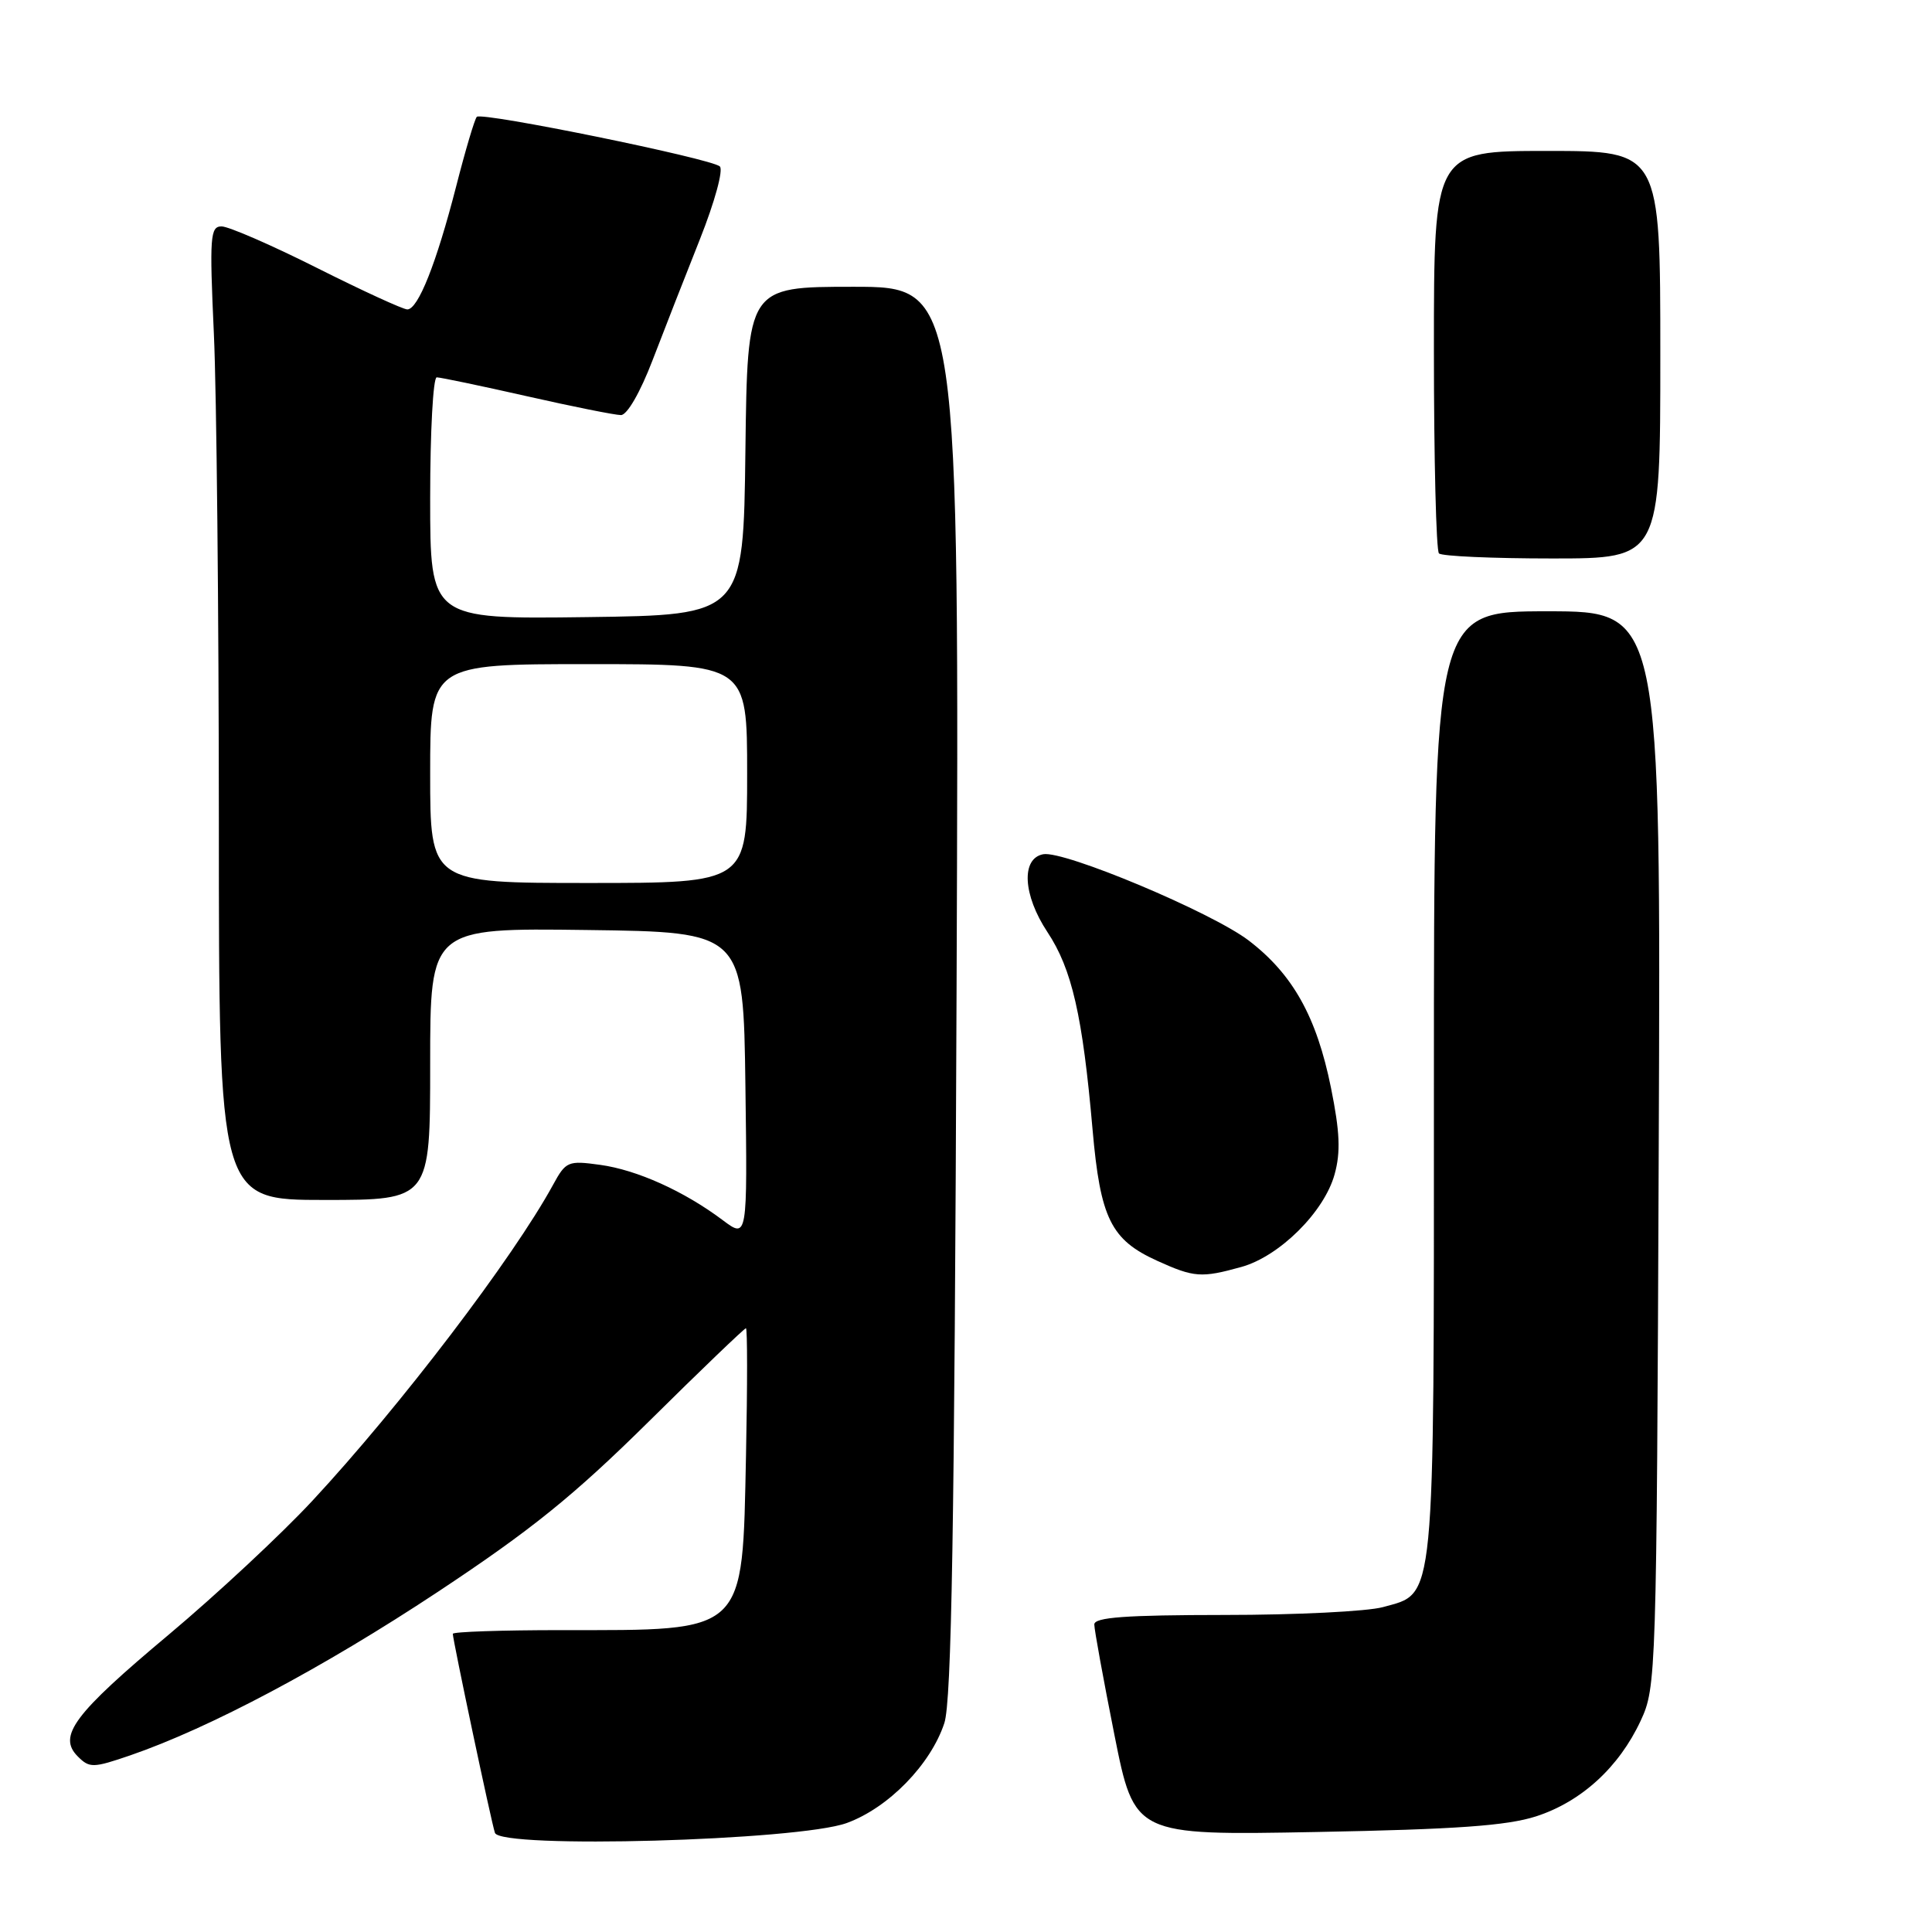 <?xml version="1.0" encoding="UTF-8" standalone="no"?>
<!DOCTYPE svg PUBLIC "-//W3C//DTD SVG 1.1//EN" "http://www.w3.org/Graphics/SVG/1.1/DTD/svg11.dtd" >
<svg xmlns="http://www.w3.org/2000/svg" xmlns:xlink="http://www.w3.org/1999/xlink" version="1.1" viewBox="0 0 256 256">
 <g >
 <path fill="currentColor"
d=" M 112.20 241.56 C 117.72 239.55 123.32 233.81 125.13 228.32 C 126.09 225.39 126.47 202.68 126.75 131.25 C 127.11 38.00 127.11 38.00 113.08 38.00 C 99.04 38.00 99.04 38.00 98.77 59.75 C 98.50 81.50 98.50 81.50 77.75 81.77 C 57.00 82.04 57.00 82.04 57.00 66.02 C 57.00 57.21 57.39 50.00 57.87 50.00 C 58.34 50.00 63.71 51.12 69.81 52.50 C 75.90 53.88 81.51 55.00 82.28 55.00 C 83.10 55.00 84.84 51.98 86.46 47.75 C 87.99 43.76 90.82 36.53 92.75 31.68 C 94.71 26.74 95.87 22.50 95.38 22.05 C 94.24 21.01 63.86 14.81 63.18 15.48 C 62.90 15.76 61.66 19.93 60.43 24.75 C 57.82 34.90 55.40 41.00 53.97 41.00 C 53.42 41.00 48.03 38.53 42.00 35.50 C 35.97 32.47 30.28 30.00 29.36 30.00 C 27.85 30.00 27.75 31.34 28.34 44.25 C 28.70 52.09 28.99 81.11 29.00 108.75 C 29.00 159.00 29.00 159.00 43.00 159.00 C 57.00 159.00 57.00 159.00 57.00 140.98 C 57.00 122.96 57.00 122.96 77.75 123.23 C 98.50 123.50 98.50 123.50 98.77 143.82 C 99.04 164.13 99.04 164.13 95.77 161.68 C 90.64 157.83 84.40 155.02 79.53 154.35 C 75.26 153.76 74.98 153.88 73.28 157.00 C 67.98 166.70 53.04 186.32 41.42 198.83 C 37.28 203.29 28.70 211.28 22.37 216.59 C 9.77 227.14 7.61 230.04 10.31 232.74 C 11.86 234.29 12.33 234.28 17.24 232.60 C 27.76 228.98 42.83 220.98 58.00 210.94 C 70.40 202.73 75.99 198.22 85.99 188.34 C 92.85 181.55 98.64 176.00 98.84 176.00 C 99.04 176.00 99.04 183.56 98.85 192.80 C 98.35 216.67 99.06 216.00 74.38 216.00 C 66.47 216.00 60.00 216.22 60.00 216.49 C 60.00 217.30 65.09 241.39 65.58 242.86 C 66.28 245.01 105.78 243.90 112.20 241.56 Z  M 203.53 240.68 C 209.53 238.74 214.53 234.17 217.40 228.00 C 219.46 223.58 219.51 222.17 219.79 152.25 C 220.08 81.00 220.08 81.00 205.04 81.00 C 190.00 81.00 190.00 81.00 190.00 143.55 C 190.00 213.50 190.24 211.01 183.25 212.95 C 181.19 213.52 171.74 213.99 162.25 213.99 C 149.12 214.00 145.00 214.30 145.00 215.25 C 145.00 215.94 146.20 222.51 147.66 229.85 C 150.32 243.20 150.32 243.20 174.41 242.75 C 192.94 242.40 199.66 241.92 203.53 240.68 Z  M 164.48 167.88 C 169.53 166.48 175.47 160.59 176.84 155.61 C 177.66 152.66 177.54 149.97 176.36 144.13 C 174.46 134.73 171.30 129.09 165.47 124.63 C 160.56 120.88 140.99 112.67 138.23 113.19 C 135.28 113.75 135.54 118.59 138.78 123.49 C 142.04 128.40 143.45 134.57 144.77 149.67 C 145.80 161.44 147.20 164.28 153.33 167.06 C 158.22 169.28 159.19 169.35 164.48 167.88 Z  M 220.00 47.00 C 220.00 20.00 220.00 20.00 205.00 20.00 C 190.00 20.00 190.00 20.00 190.00 46.33 C 190.00 60.82 190.30 72.97 190.67 73.33 C 191.03 73.70 197.78 74.00 205.67 74.00 C 220.00 74.00 220.00 74.00 220.00 47.00 Z  M 57.00 102.50 C 57.00 88.00 57.00 88.00 78.00 88.00 C 99.00 88.00 99.00 88.00 99.00 102.50 C 99.00 117.00 99.00 117.00 78.00 117.00 C 57.00 117.00 57.00 117.00 57.00 102.50 Z "/>
</g>
</svg>